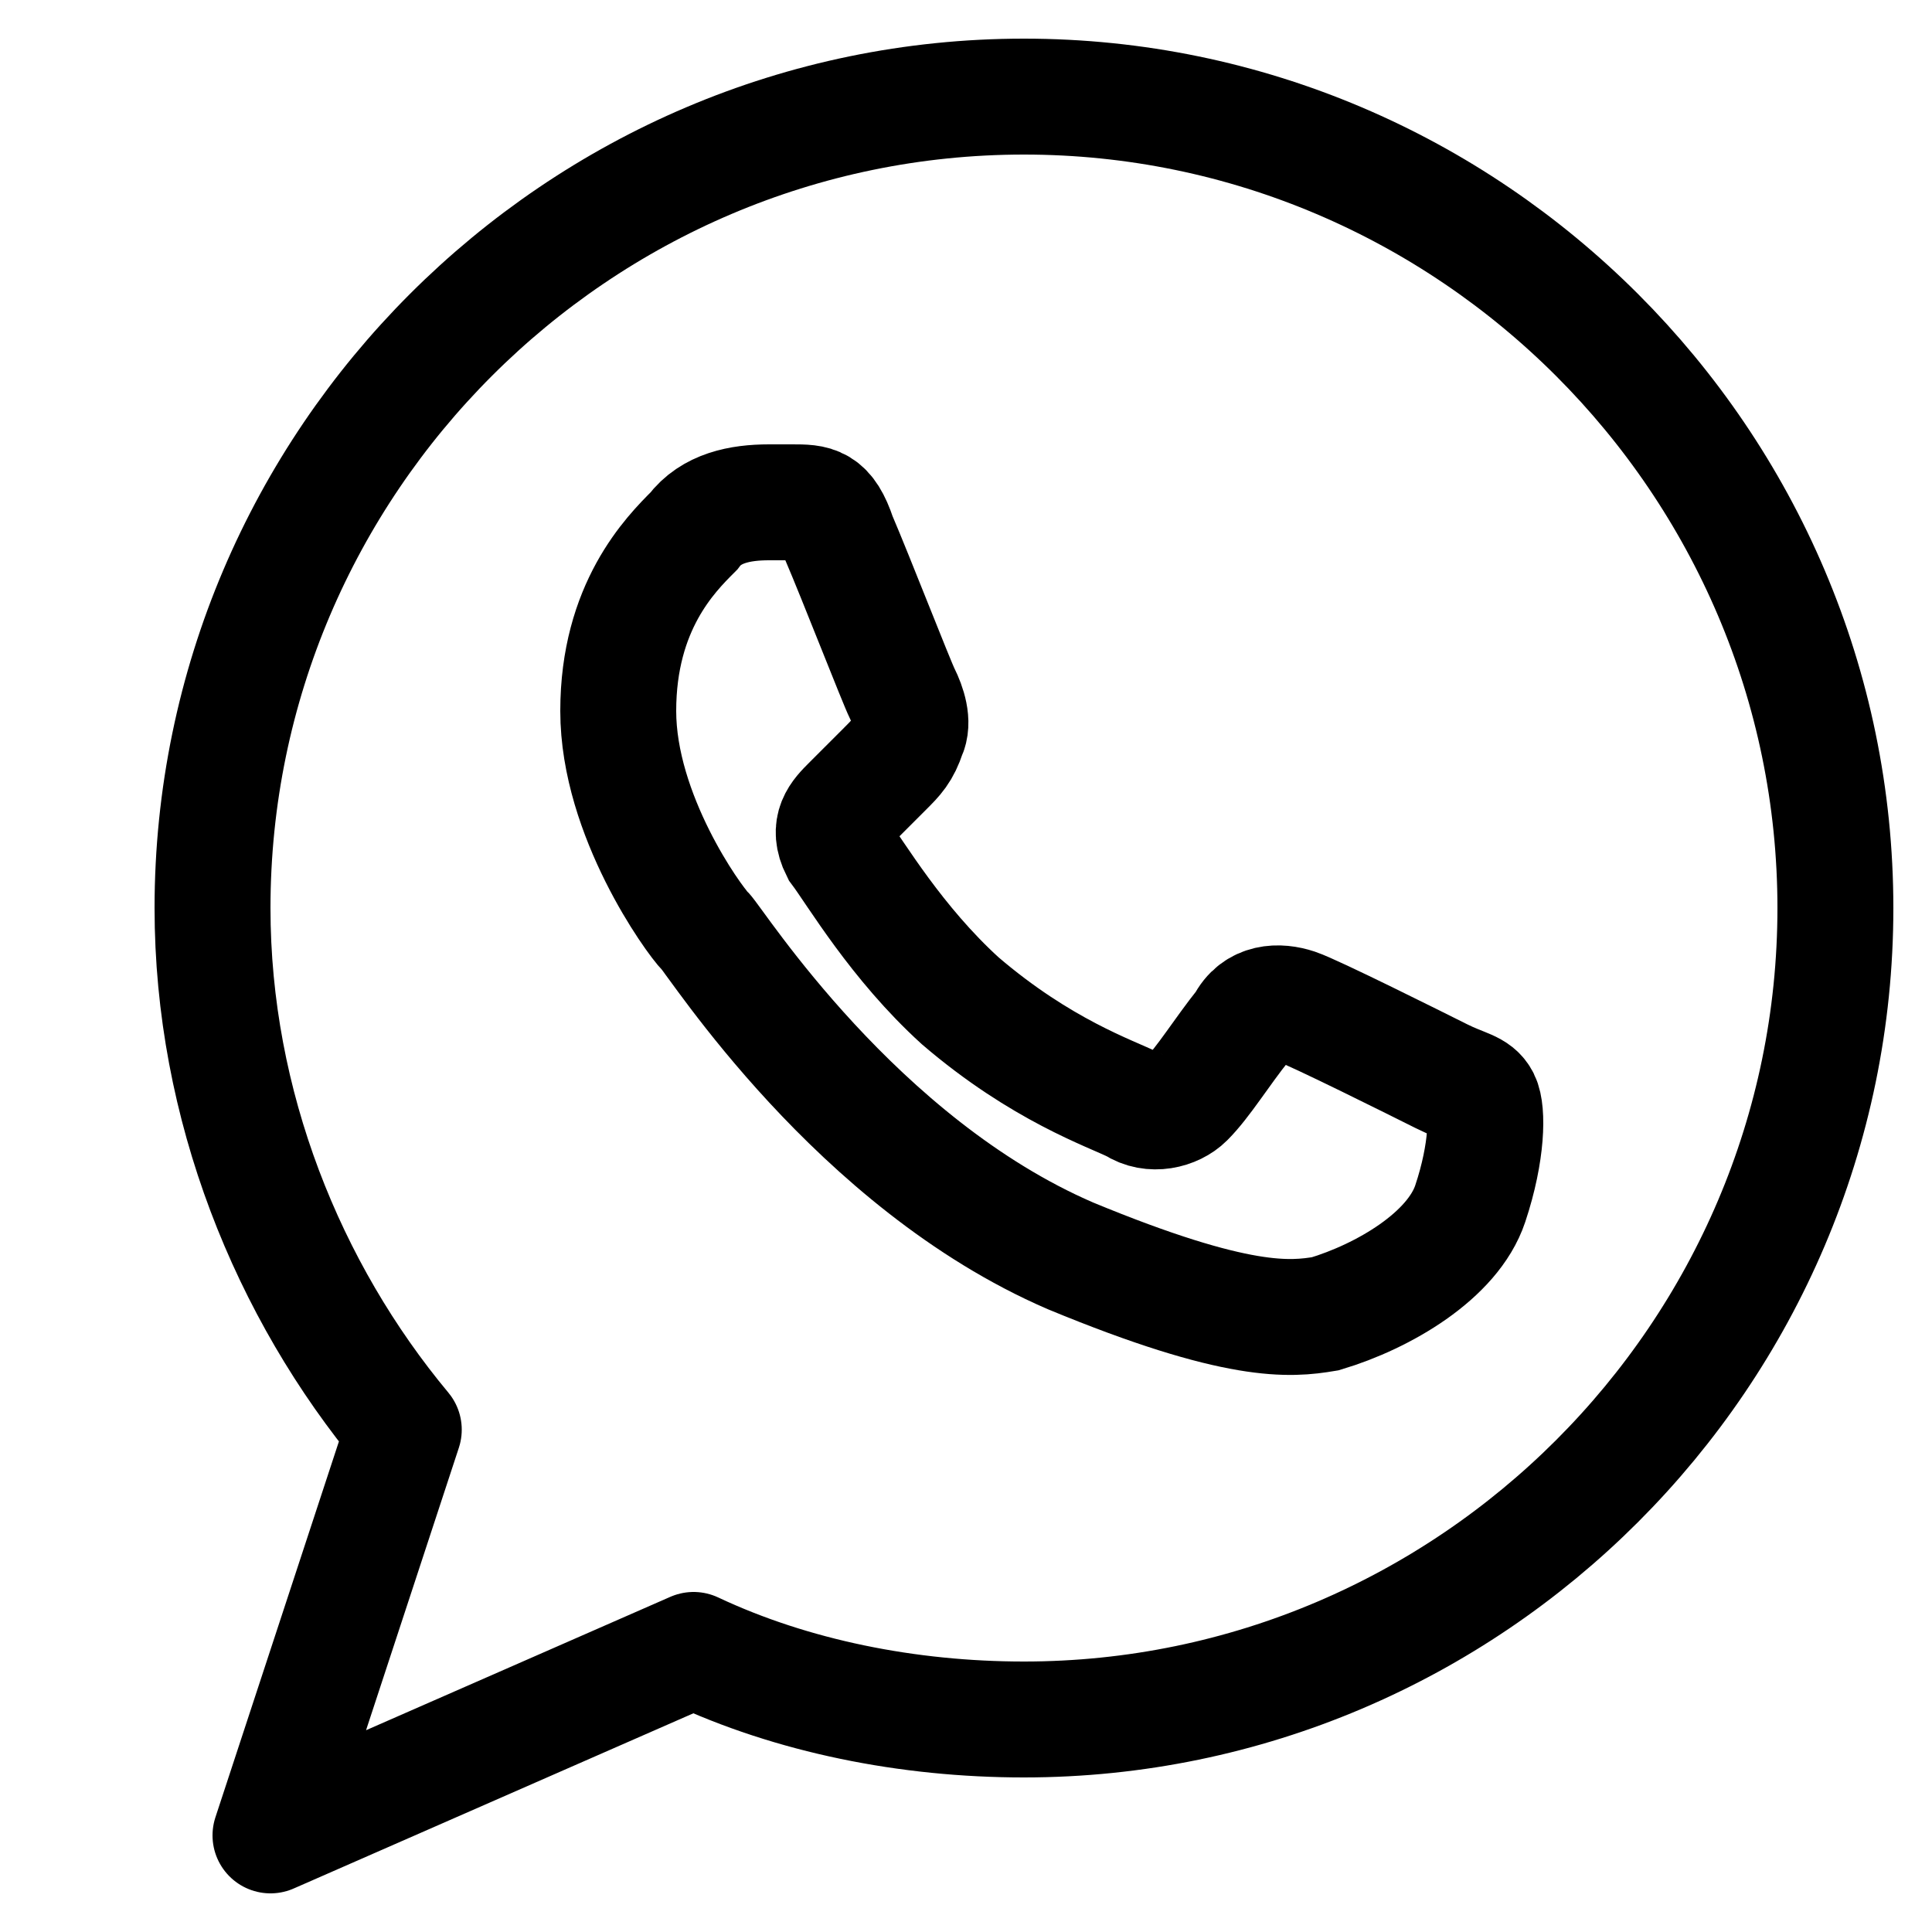 <svg width="25" height="25" viewBox="0 0 25 25" fill="none" xmlns="http://www.w3.org/2000/svg">
<g id="whatsapp-whats-app-svgrepo-com 1" clip-path="url(#clip0_1_148)">
<path id="Vector" d="M13.25 1.25C7.475 1.25 2.75 5.975 2.75 11.75C2.75 14.3 3.725 16.7 5.225 18.5L3.5 23.75L8.975 21.35C10.25 21.95 11.75 22.25 13.25 22.25C19.025 22.25 23.75 17.525 23.75 11.75C23.75 5.975 19.025 1.25 13.25 1.25Z" stroke="black" stroke-width="1.5" stroke-miterlimit="10" stroke-linecap="round" stroke-linejoin="round"/>
<g id="Page-1">
<g id="Whatsapp">
<path id="Stroke-28" d="M19.025 15.575C19.25 14.9 19.25 14.375 19.175 14.225C19.1 14.075 18.95 14.075 18.65 13.925C18.35 13.775 17 13.1 16.775 13.025C16.55 12.95 16.25 12.95 16.1 13.25C15.8 13.625 15.575 14 15.35 14.225C15.2 14.375 14.9 14.45 14.675 14.3C14.375 14.15 13.475 13.85 12.425 12.95C11.6 12.2 11.075 11.3 10.85 11C10.7 10.7 10.85 10.55 11 10.4C11.15 10.25 11.3 10.1 11.45 9.95C11.6 9.8 11.675 9.725 11.75 9.5C11.825 9.35 11.75 9.125 11.675 8.975C11.6 8.825 11.075 7.475 10.85 6.95C10.7 6.5 10.55 6.5 10.25 6.5C10.175 6.5 10.025 6.5 9.95 6.5C9.575 6.5 9.2 6.575 8.975 6.875C8.675 7.175 8 7.85 8 9.2C8 10.55 8.975 11.9 9.125 12.05C9.275 12.2 11.075 15.05 13.85 16.25C16.025 17.15 16.7 17.075 17.15 17C17.9 16.775 18.8 16.25 19.025 15.575Z" stroke="black" stroke-width="1.5"/>
</g>
</g>
</g>
<defs>
<clipPath id="clip0_1_148">
<rect width="24" height="24" fill="white" transform="translate(0.5 0.5)"/>
</clipPath>
</defs>
</svg>
